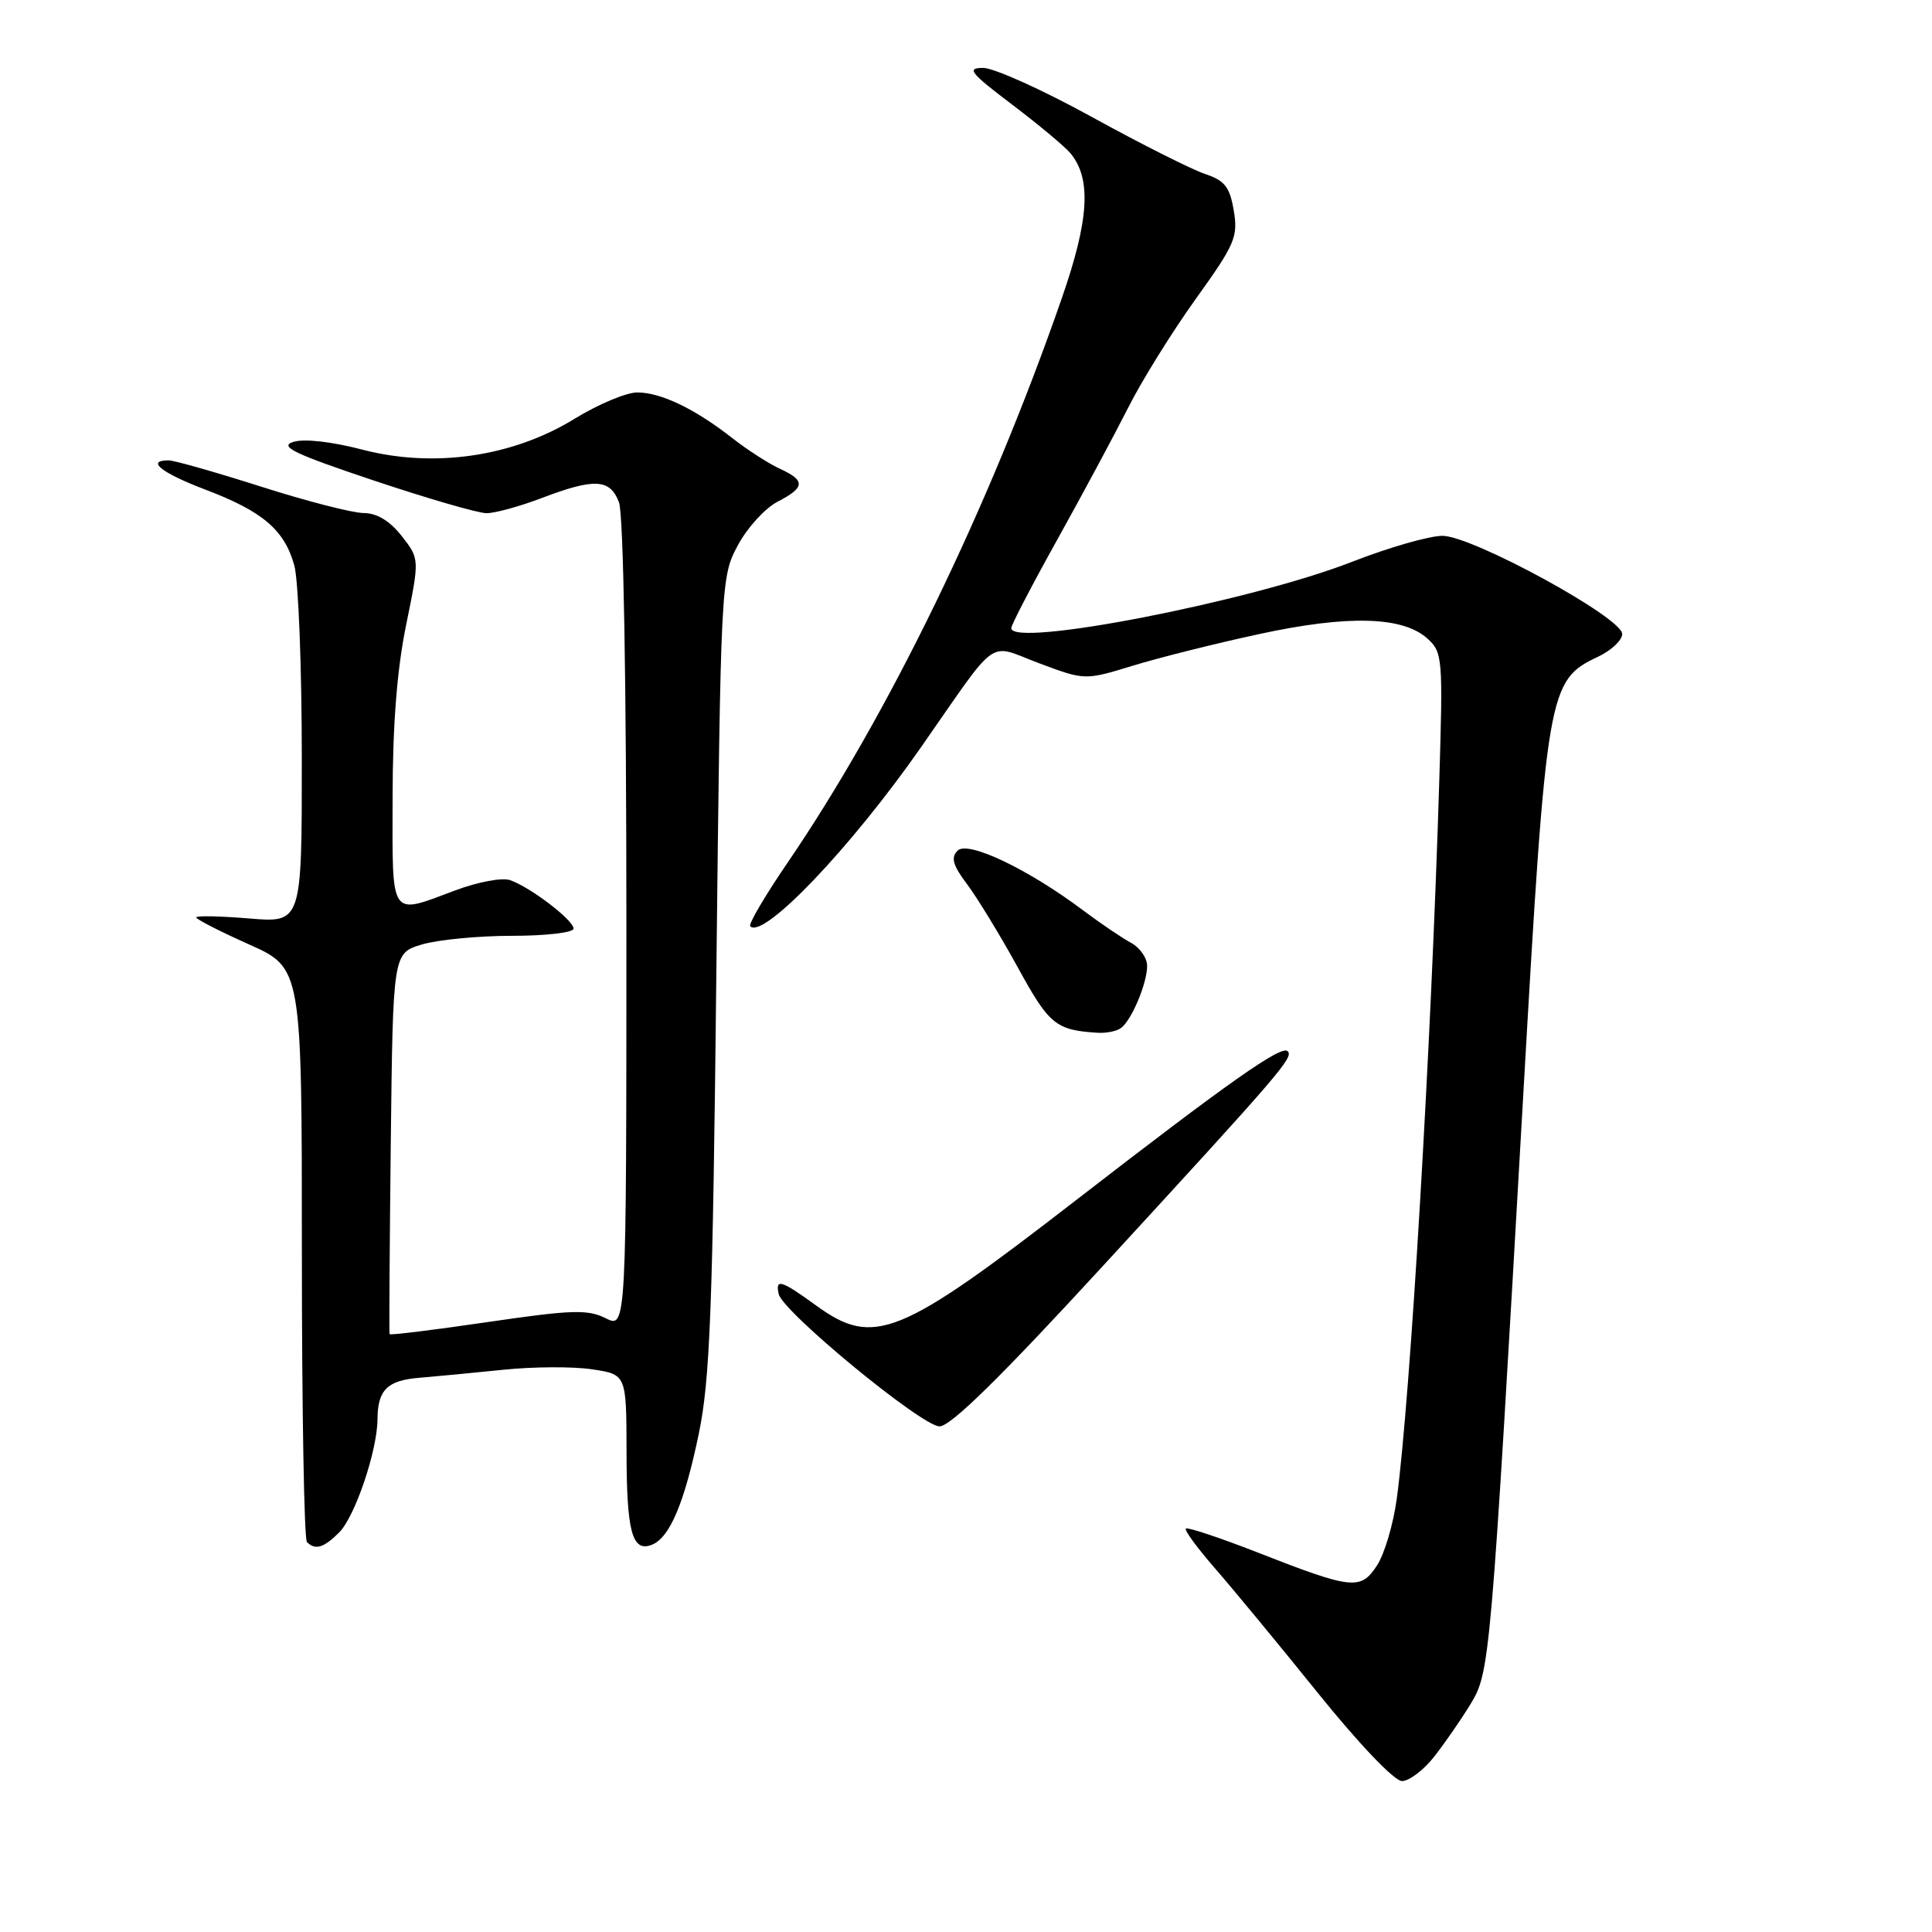 <?xml version="1.0" encoding="UTF-8" standalone="no"?>
<!DOCTYPE svg PUBLIC "-//W3C//DTD SVG 1.1//EN" "http://www.w3.org/Graphics/SVG/1.1/DTD/svg11.dtd" >
<svg xmlns="http://www.w3.org/2000/svg" xmlns:xlink="http://www.w3.org/1999/xlink" version="1.1" viewBox="0 0 256 256">
 <g >
 <path fill="currentColor"
d=" M 190.05 232.75 C 191.45 230.96 193.61 227.85 194.84 225.82 C 197.43 221.56 197.51 220.69 201.85 144.91 C 204.93 91.17 205.11 90.16 211.79 87.00 C 213.53 86.17 214.95 84.83 214.95 84.00 C 214.93 81.83 195.08 71.00 191.13 71.00 C 189.38 71.00 184.00 72.55 179.16 74.44 C 165.69 79.70 134.00 85.87 134.00 83.23 C 134.00 82.80 136.75 77.51 140.11 71.48 C 143.47 65.44 147.69 57.58 149.50 54.00 C 151.30 50.42 155.33 43.95 158.45 39.60 C 163.64 32.38 164.07 31.38 163.48 27.90 C 162.95 24.77 162.29 23.92 159.67 23.05 C 157.93 22.47 151.18 19.08 144.68 15.50 C 138.19 11.93 131.71 9.00 130.28 9.00 C 128.03 9.00 128.52 9.62 134.10 13.85 C 137.62 16.51 141.10 19.42 141.84 20.31 C 144.64 23.68 144.32 29.09 140.70 39.50 C 131.04 67.33 117.69 94.79 104.31 114.38 C 101.35 118.72 99.14 122.48 99.41 122.74 C 101.15 124.48 112.71 112.37 122.00 99.07 C 132.54 83.97 130.71 85.27 137.73 87.90 C 143.76 90.15 143.76 90.15 150.13 88.20 C 153.63 87.13 161.17 85.24 166.88 84.01 C 178.62 81.47 185.86 81.67 189.13 84.60 C 191.15 86.43 191.21 87.15 190.71 103.50 C 189.65 138.50 186.87 185.35 185.08 198.59 C 184.63 201.94 183.45 205.92 182.46 207.43 C 180.28 210.75 179.20 210.63 166.51 205.66 C 161.56 203.73 157.34 202.33 157.13 202.54 C 156.91 202.76 158.62 205.08 160.91 207.72 C 163.21 210.35 169.36 217.79 174.56 224.25 C 180.07 231.09 184.76 236.00 185.77 236.00 C 186.72 236.00 188.65 234.54 190.05 232.75 Z  M 44.94 203.06 C 47.04 200.96 49.99 192.24 50.02 188.07 C 50.04 184.17 51.32 182.90 55.60 182.56 C 57.74 182.38 62.73 181.91 66.69 181.50 C 70.64 181.09 75.93 181.06 78.44 181.44 C 83.00 182.12 83.00 182.12 83.02 192.31 C 83.03 202.97 83.76 205.69 86.35 204.70 C 88.74 203.78 90.68 199.19 92.60 189.95 C 94.08 182.78 94.44 173.55 94.92 129.00 C 95.50 76.94 95.52 76.46 97.76 72.27 C 99.00 69.94 101.37 67.35 103.01 66.49 C 106.70 64.59 106.76 63.67 103.31 62.10 C 101.84 61.42 99.02 59.61 97.06 58.07 C 92.12 54.19 87.57 52.00 84.45 52.00 C 82.99 52.00 79.26 53.57 76.15 55.48 C 67.96 60.52 57.54 62.05 48.06 59.59 C 43.92 58.51 40.26 58.10 38.85 58.56 C 36.95 59.16 38.99 60.14 49.47 63.65 C 56.60 66.04 63.35 68.00 64.47 68.00 C 65.59 68.00 68.87 67.10 71.76 66.00 C 78.80 63.32 80.84 63.44 82.02 66.57 C 82.61 68.12 83.00 90.28 83.00 122.59 C 83.00 176.05 83.00 176.05 80.25 174.67 C 77.87 173.48 75.76 173.55 64.62 175.18 C 57.53 176.22 51.68 176.94 51.62 176.78 C 51.55 176.63 51.63 165.20 51.78 151.40 C 52.07 126.30 52.07 126.30 55.90 125.15 C 58.01 124.52 63.39 124.00 67.87 124.00 C 72.34 124.00 76.00 123.57 76.00 123.05 C 76.00 121.93 70.33 117.59 67.61 116.63 C 66.56 116.25 63.34 116.85 60.33 117.98 C 51.56 121.26 52.00 121.90 52.02 105.75 C 52.03 96.07 52.60 88.71 53.82 82.78 C 55.60 74.06 55.60 74.06 53.23 71.03 C 51.65 69.02 49.96 67.99 48.18 67.98 C 46.70 67.97 40.59 66.40 34.59 64.48 C 28.59 62.57 23.08 61.00 22.34 61.00 C 19.29 61.00 21.38 62.66 27.25 64.89 C 34.83 67.77 37.69 70.22 39.00 74.93 C 39.54 76.89 39.99 88.35 39.99 100.40 C 40.00 122.29 40.00 122.29 33.00 121.70 C 29.15 121.38 26.00 121.32 26.00 121.56 C 26.00 121.81 29.15 123.42 33.00 125.14 C 40.00 128.27 40.00 128.27 40.00 165.97 C 40.00 186.70 40.30 203.97 40.67 204.33 C 41.77 205.44 42.90 205.10 44.94 203.06 Z  M 146.35 167.52 C 169.78 142.03 171.44 140.10 170.62 139.29 C 169.79 138.46 162.91 143.30 142.50 159.09 C 119.13 177.17 115.78 178.52 108.16 173.00 C 103.49 169.61 102.72 169.38 103.18 171.46 C 103.70 173.82 122.15 189.00 124.49 189.00 C 125.97 189.00 132.57 182.52 146.35 167.52 Z  M 148.52 136.23 C 149.93 135.22 152.00 130.31 152.00 127.99 C 152.00 126.93 151.04 125.56 149.87 124.93 C 148.71 124.31 145.86 122.38 143.55 120.65 C 136.24 115.16 128.25 111.35 126.89 112.71 C 125.96 113.64 126.25 114.65 128.17 117.20 C 129.53 119.02 132.54 123.96 134.86 128.18 C 139.03 135.80 139.90 136.51 145.50 136.85 C 146.60 136.91 147.96 136.64 148.52 136.23 Z "/>
</g>
</svg>